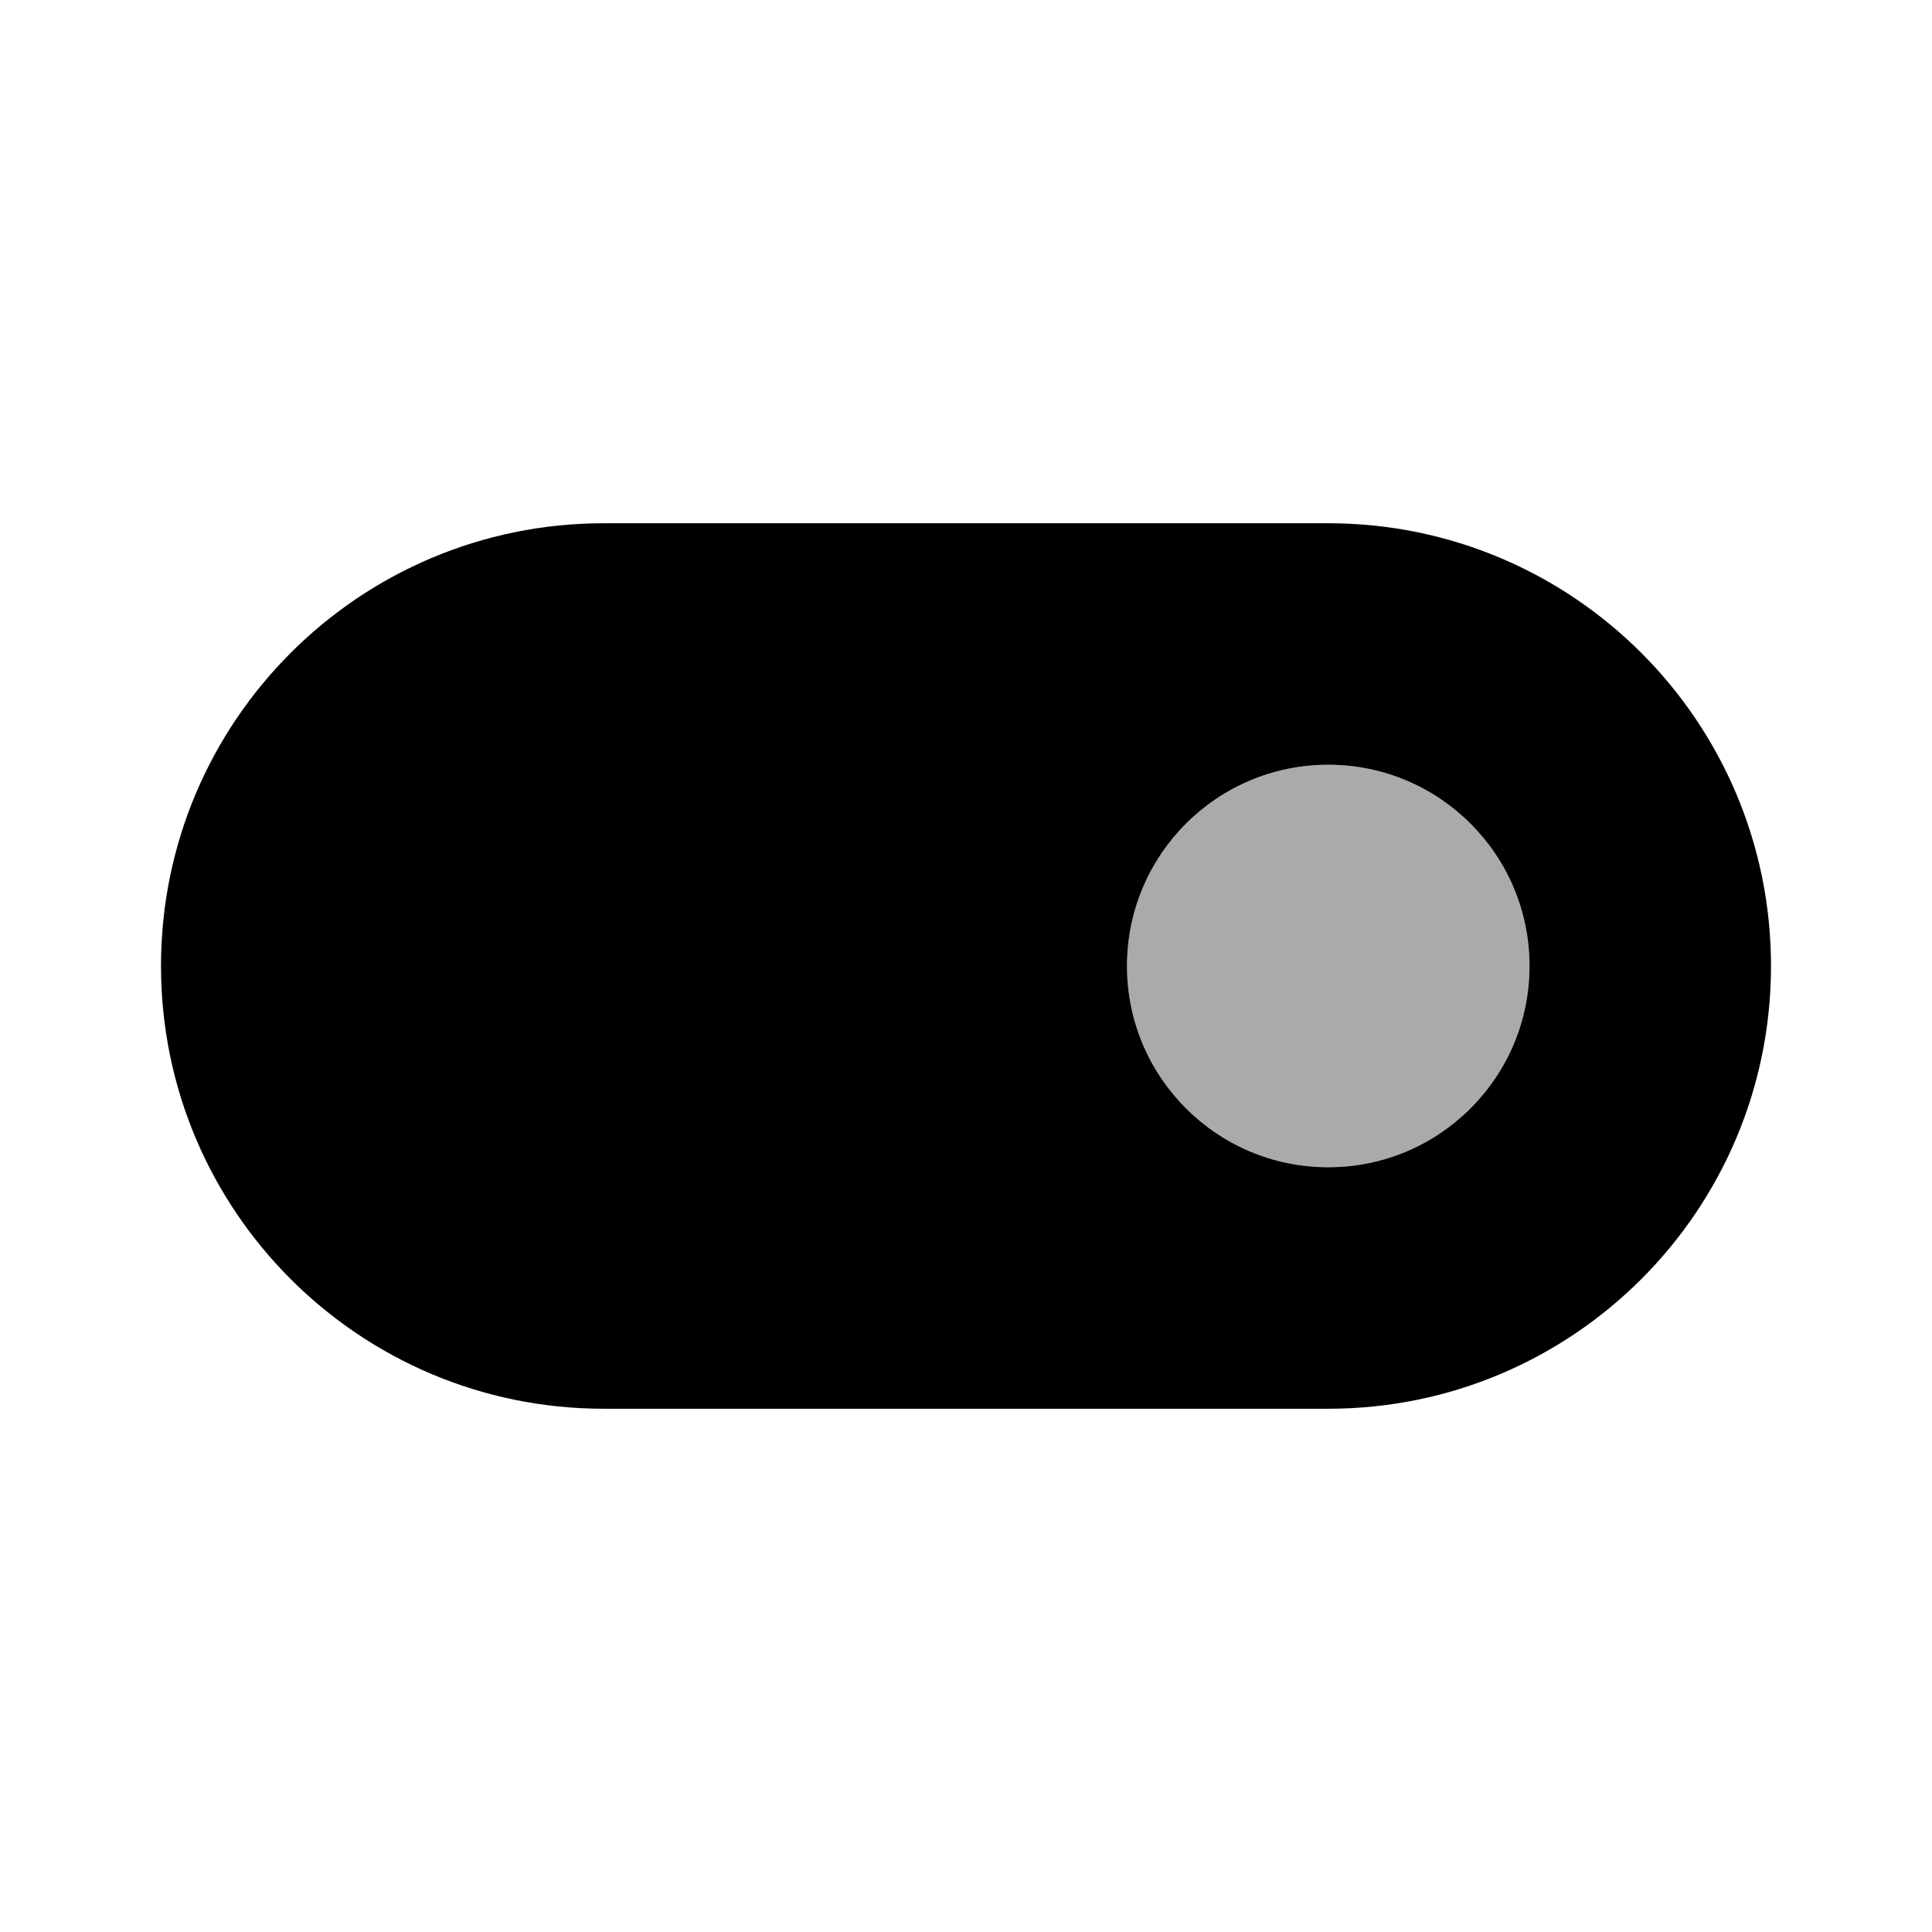<svg xmlns="http://www.w3.org/2000/svg" enable-background="new 0 0 24 24" viewBox="0 0 24 24"><circle cx="16.5" cy="12" r="2.5" fill="#aaa"/><path fill="#000" d="M16.5,6.5h-9C4.462,6.5,2,8.962,2,12s2.462,5.5,5.5,5.5h9c3.038,0,5.5-2.462,5.5-5.5S19.538,6.5,16.5,6.5z M16.5,14.5c-1.381,0-2.5-1.119-2.5-2.5s1.119-2.5,2.5-2.5S19,10.619,19,12S17.881,14.5,16.5,14.5z"/></svg>